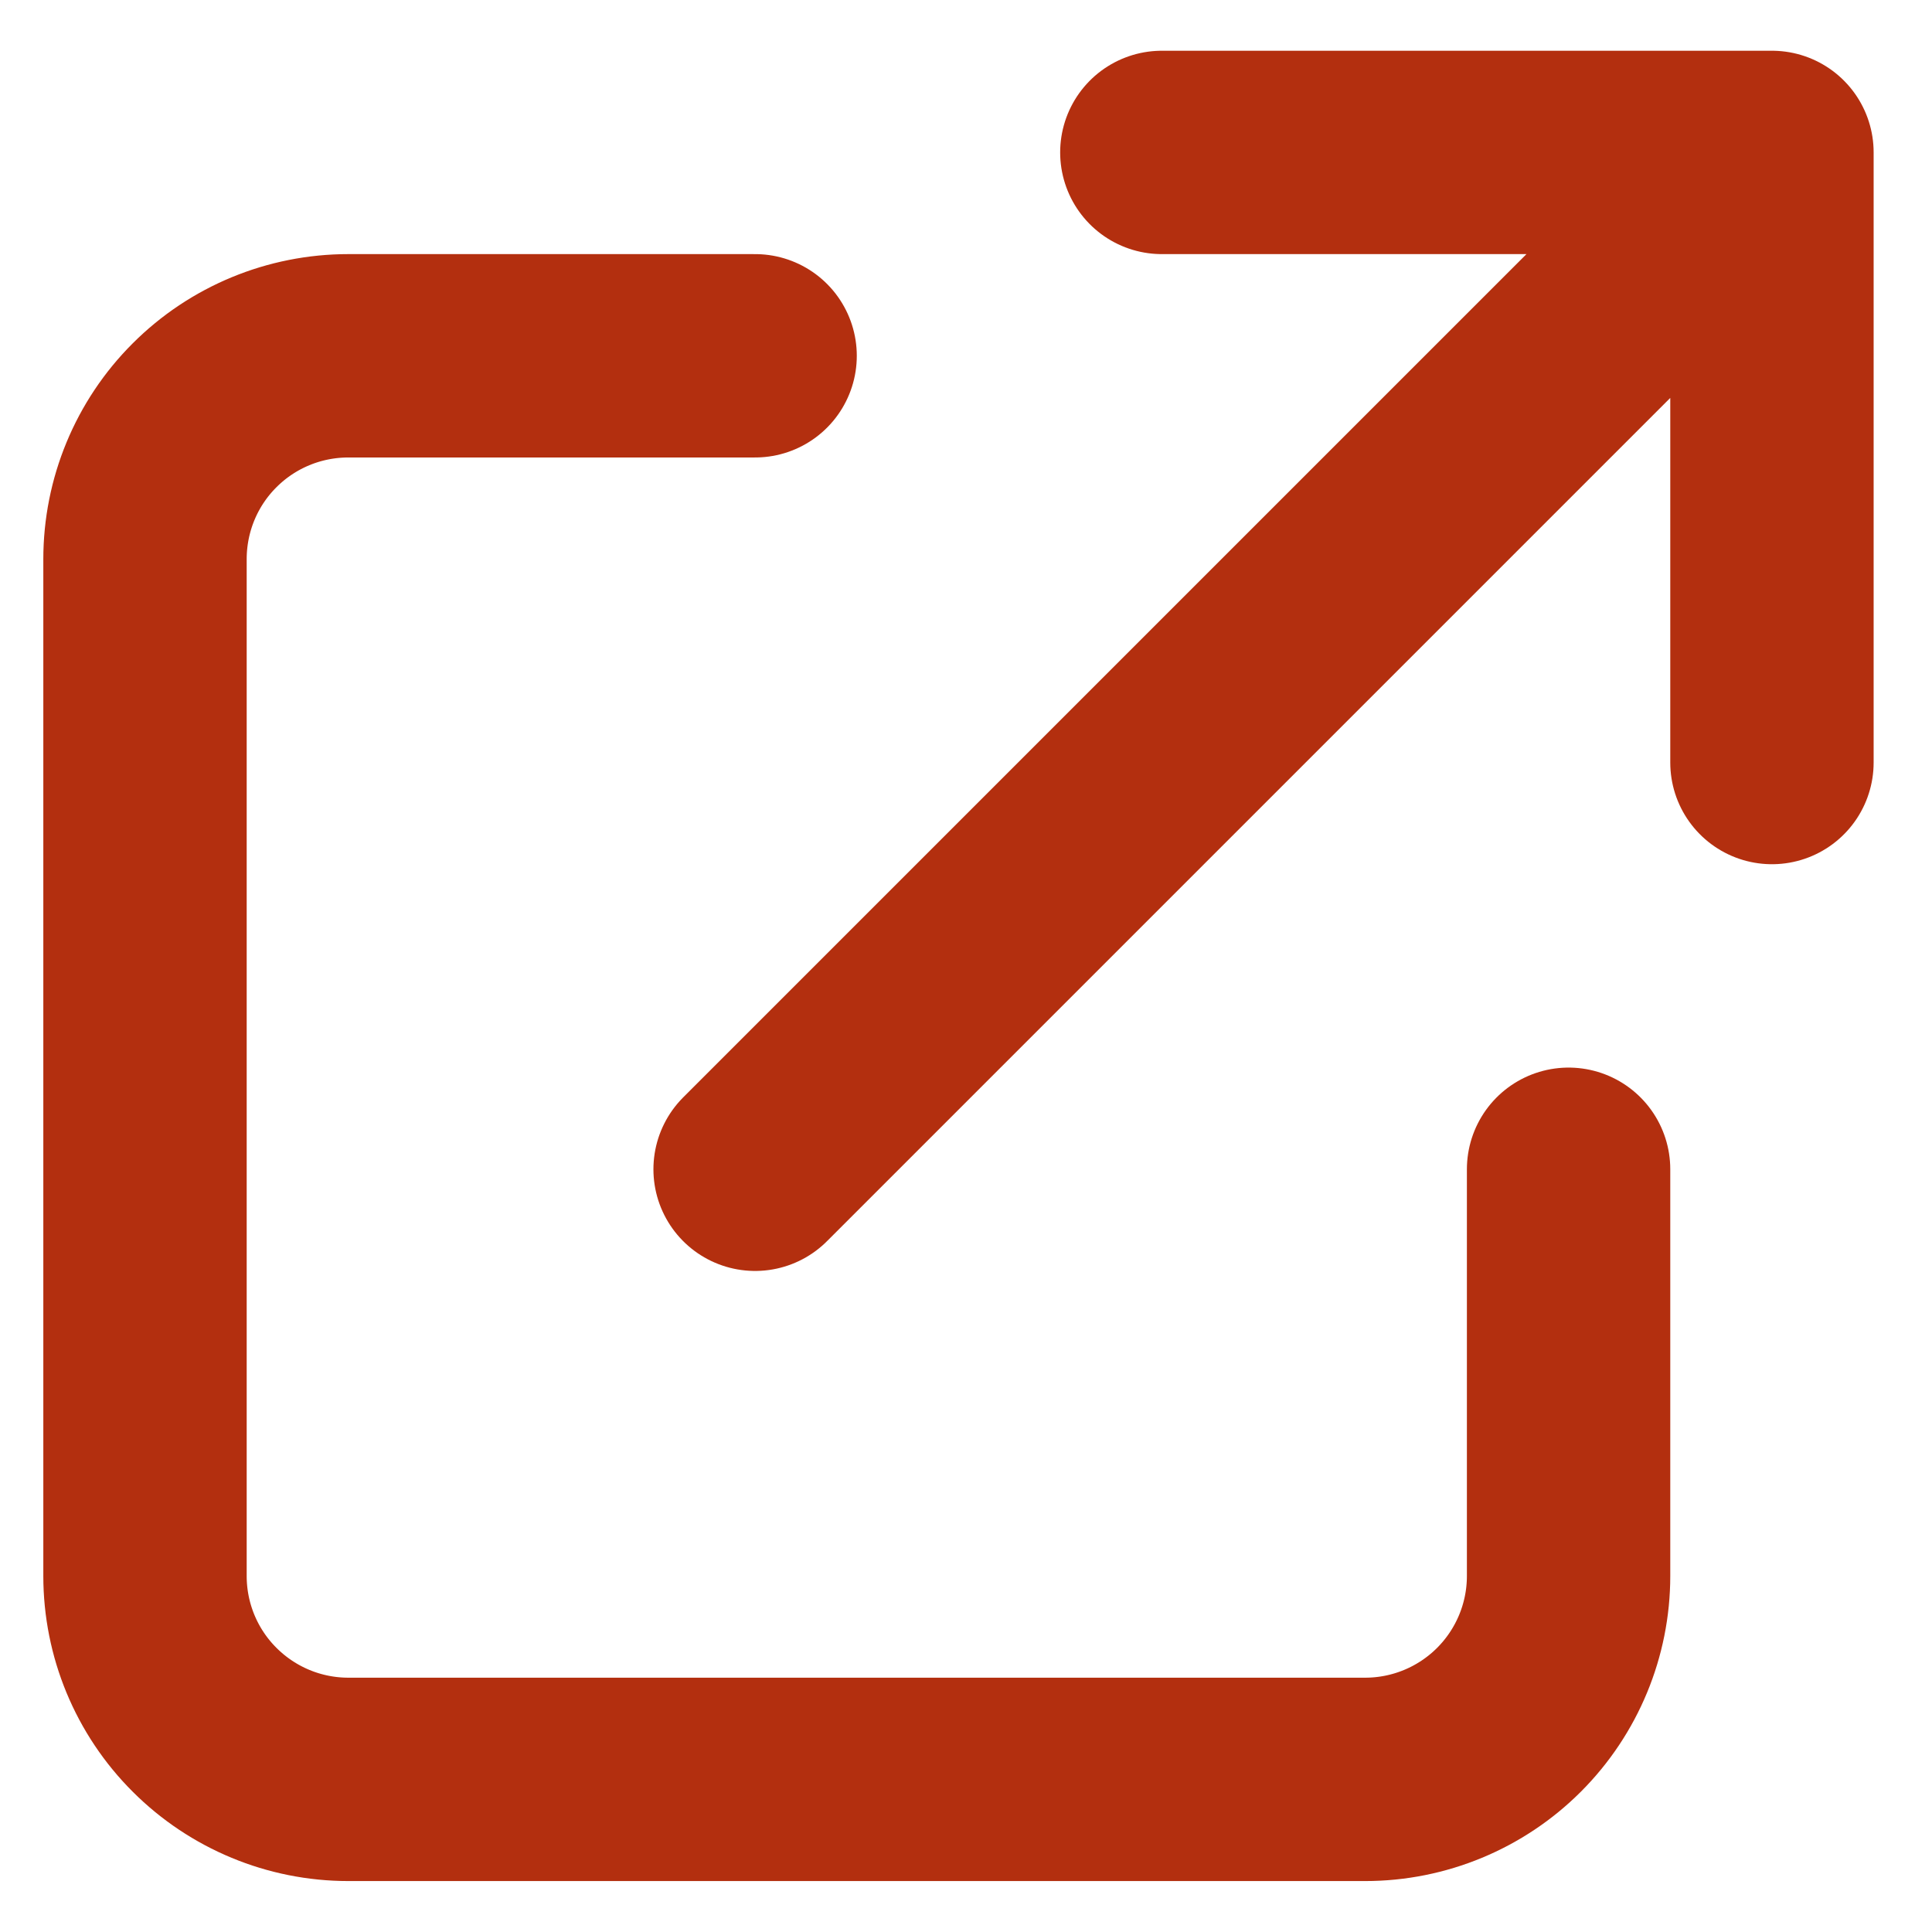 <svg width="19" height="19" viewBox="0 0 19 19" fill="none" xmlns="http://www.w3.org/2000/svg">
<path d="M7.426 3.499H3.426C2.895 3.499 2.387 3.709 2.012 4.084C1.636 4.459 1.426 4.968 1.426 5.499V15.499C1.426 16.029 1.636 16.538 2.012 16.913C2.387 17.288 2.895 17.499 3.426 17.499H13.426C13.956 17.499 14.465 17.288 14.84 16.913C15.215 16.538 15.426 16.029 15.426 15.499V11.499M11.426 1.499H17.426M17.426 1.499V7.499M17.426 1.499L7.426 11.499" stroke="#B32F0F" stroke-width="2" stroke-linecap="round" stroke-linejoin="round"/>
</svg>
